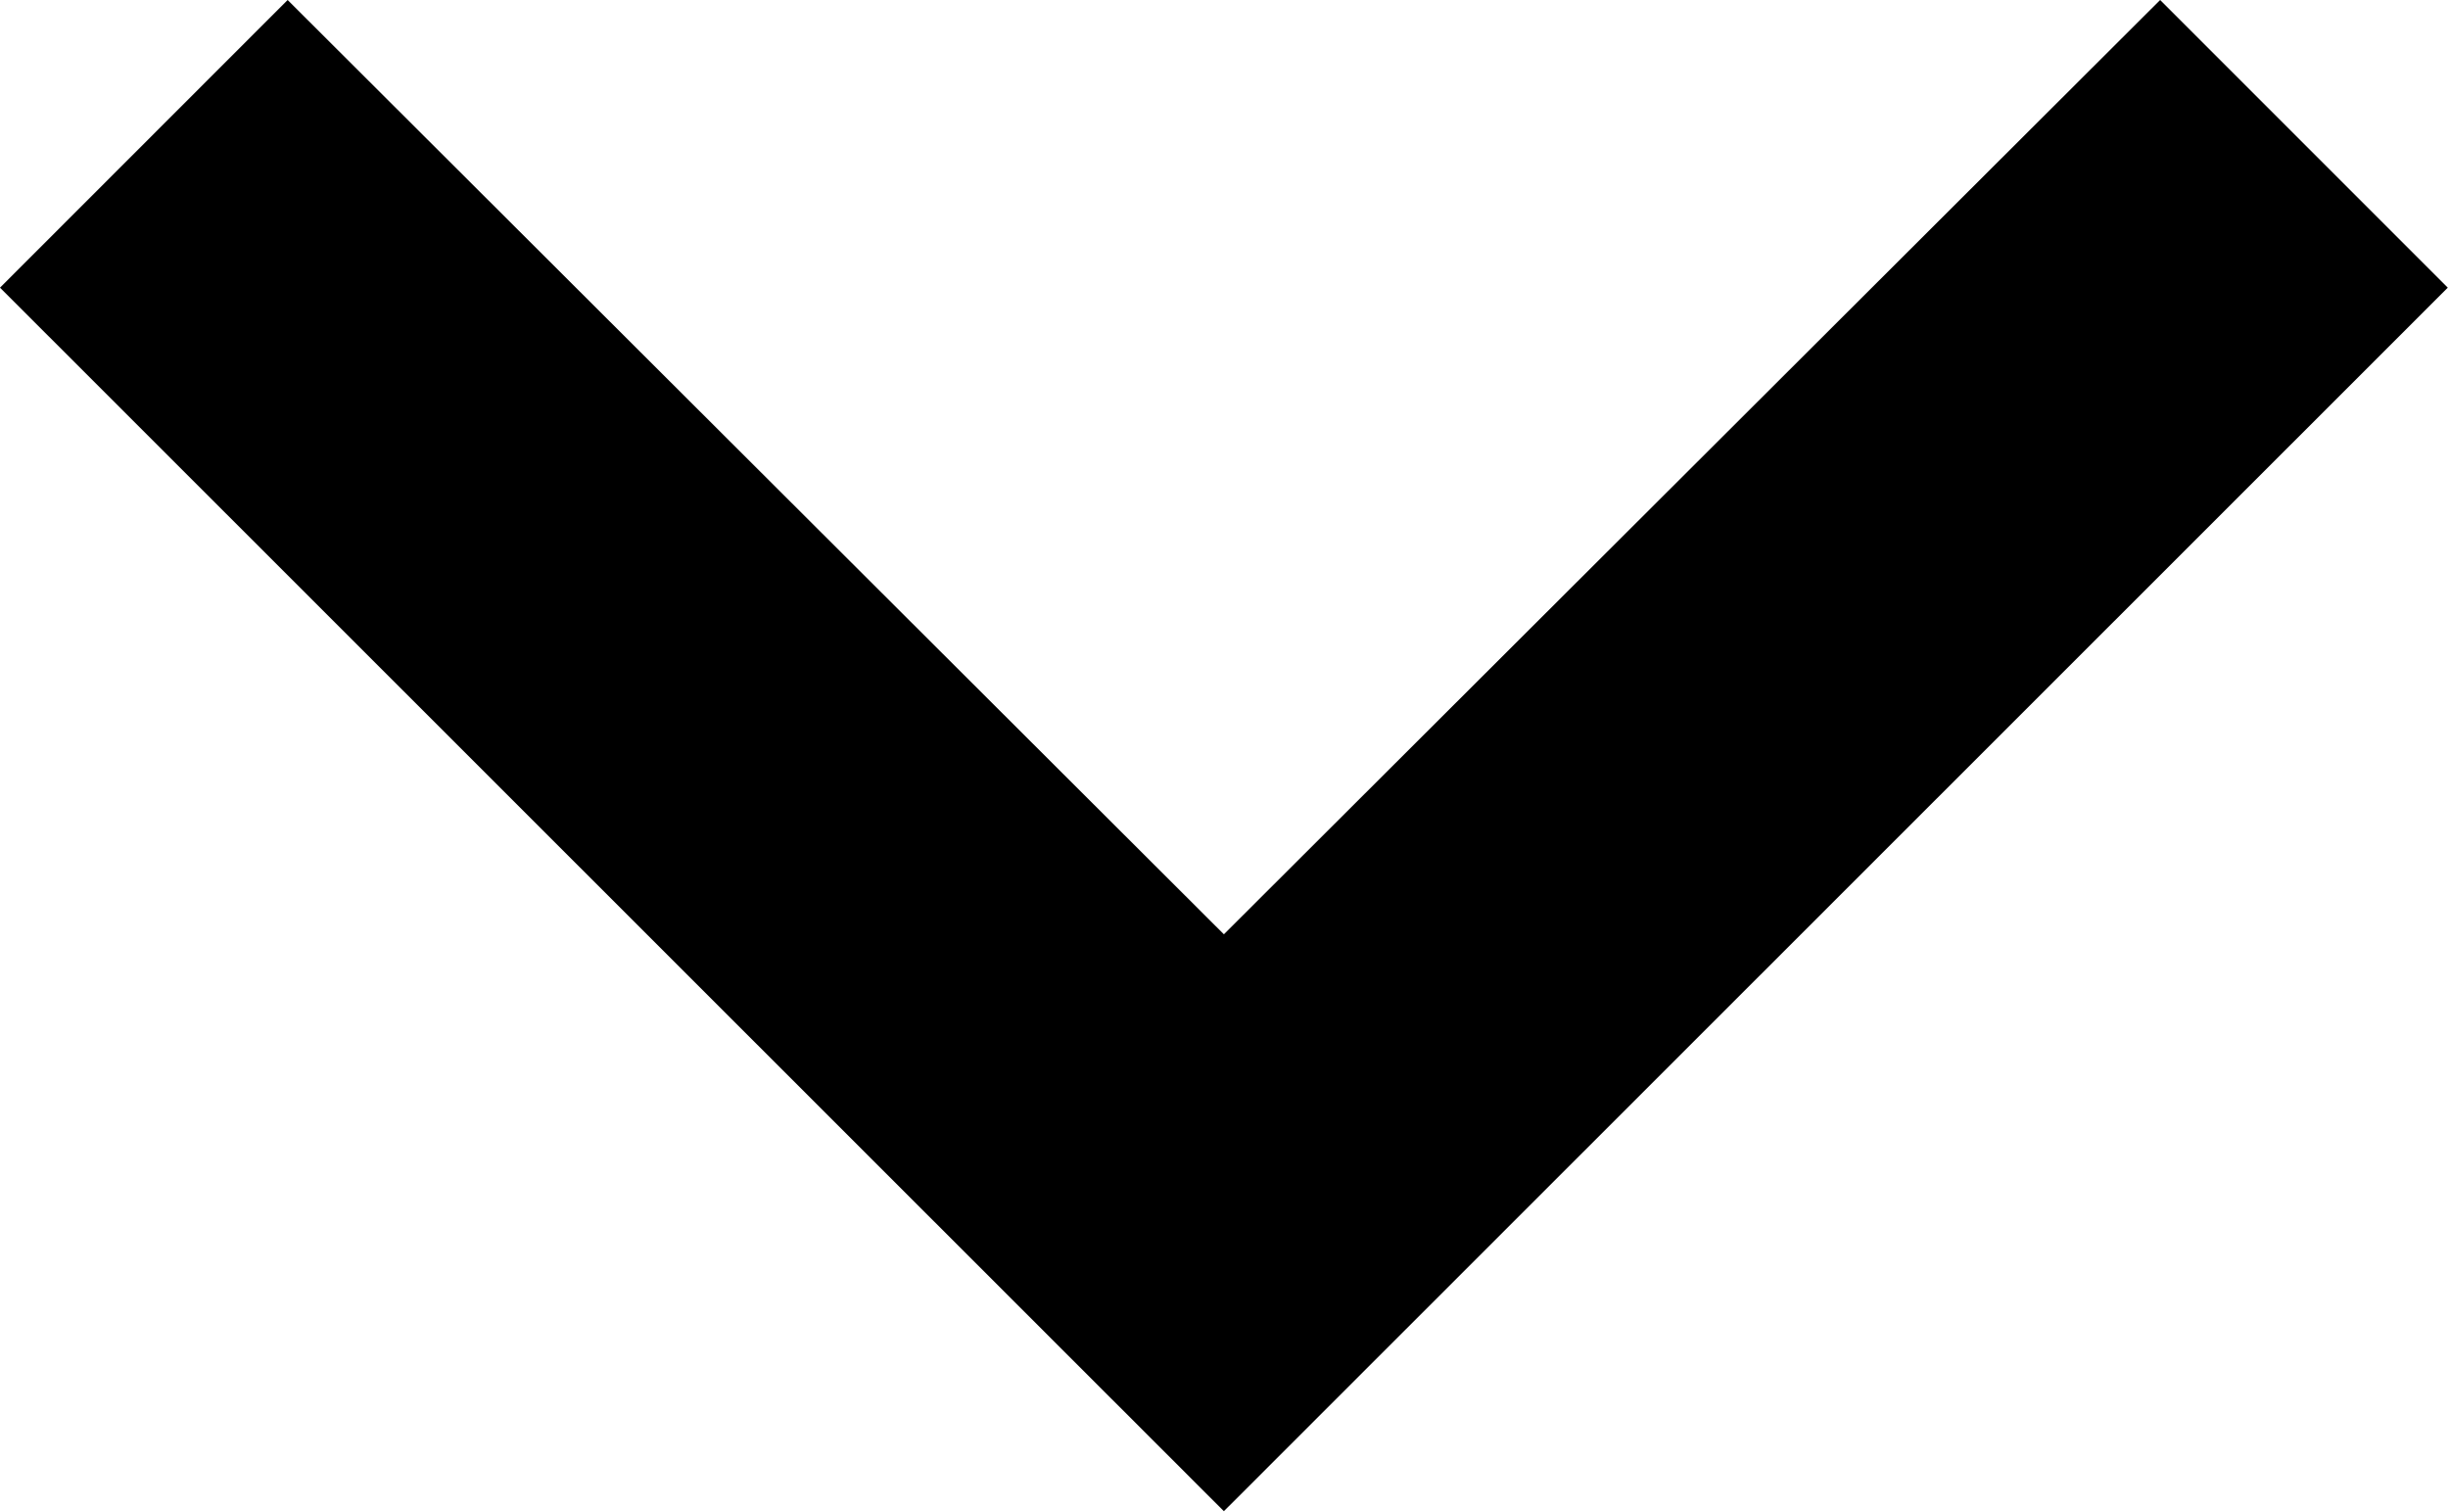 <svg xmlns="http://www.w3.org/2000/svg" width="10.919" height="6.742" viewBox="0 0 10.919 6.742">
  <path id="Icon_material-keyboard-arrow-down" data-name="Icon material-keyboard-arrow-down" d="M10.283,11.76l4.176,4.167,4.176-4.167,1.283,1.283L14.459,18.5,9,13.043Z" transform="translate(-9 -11.76)"/>
</svg>
